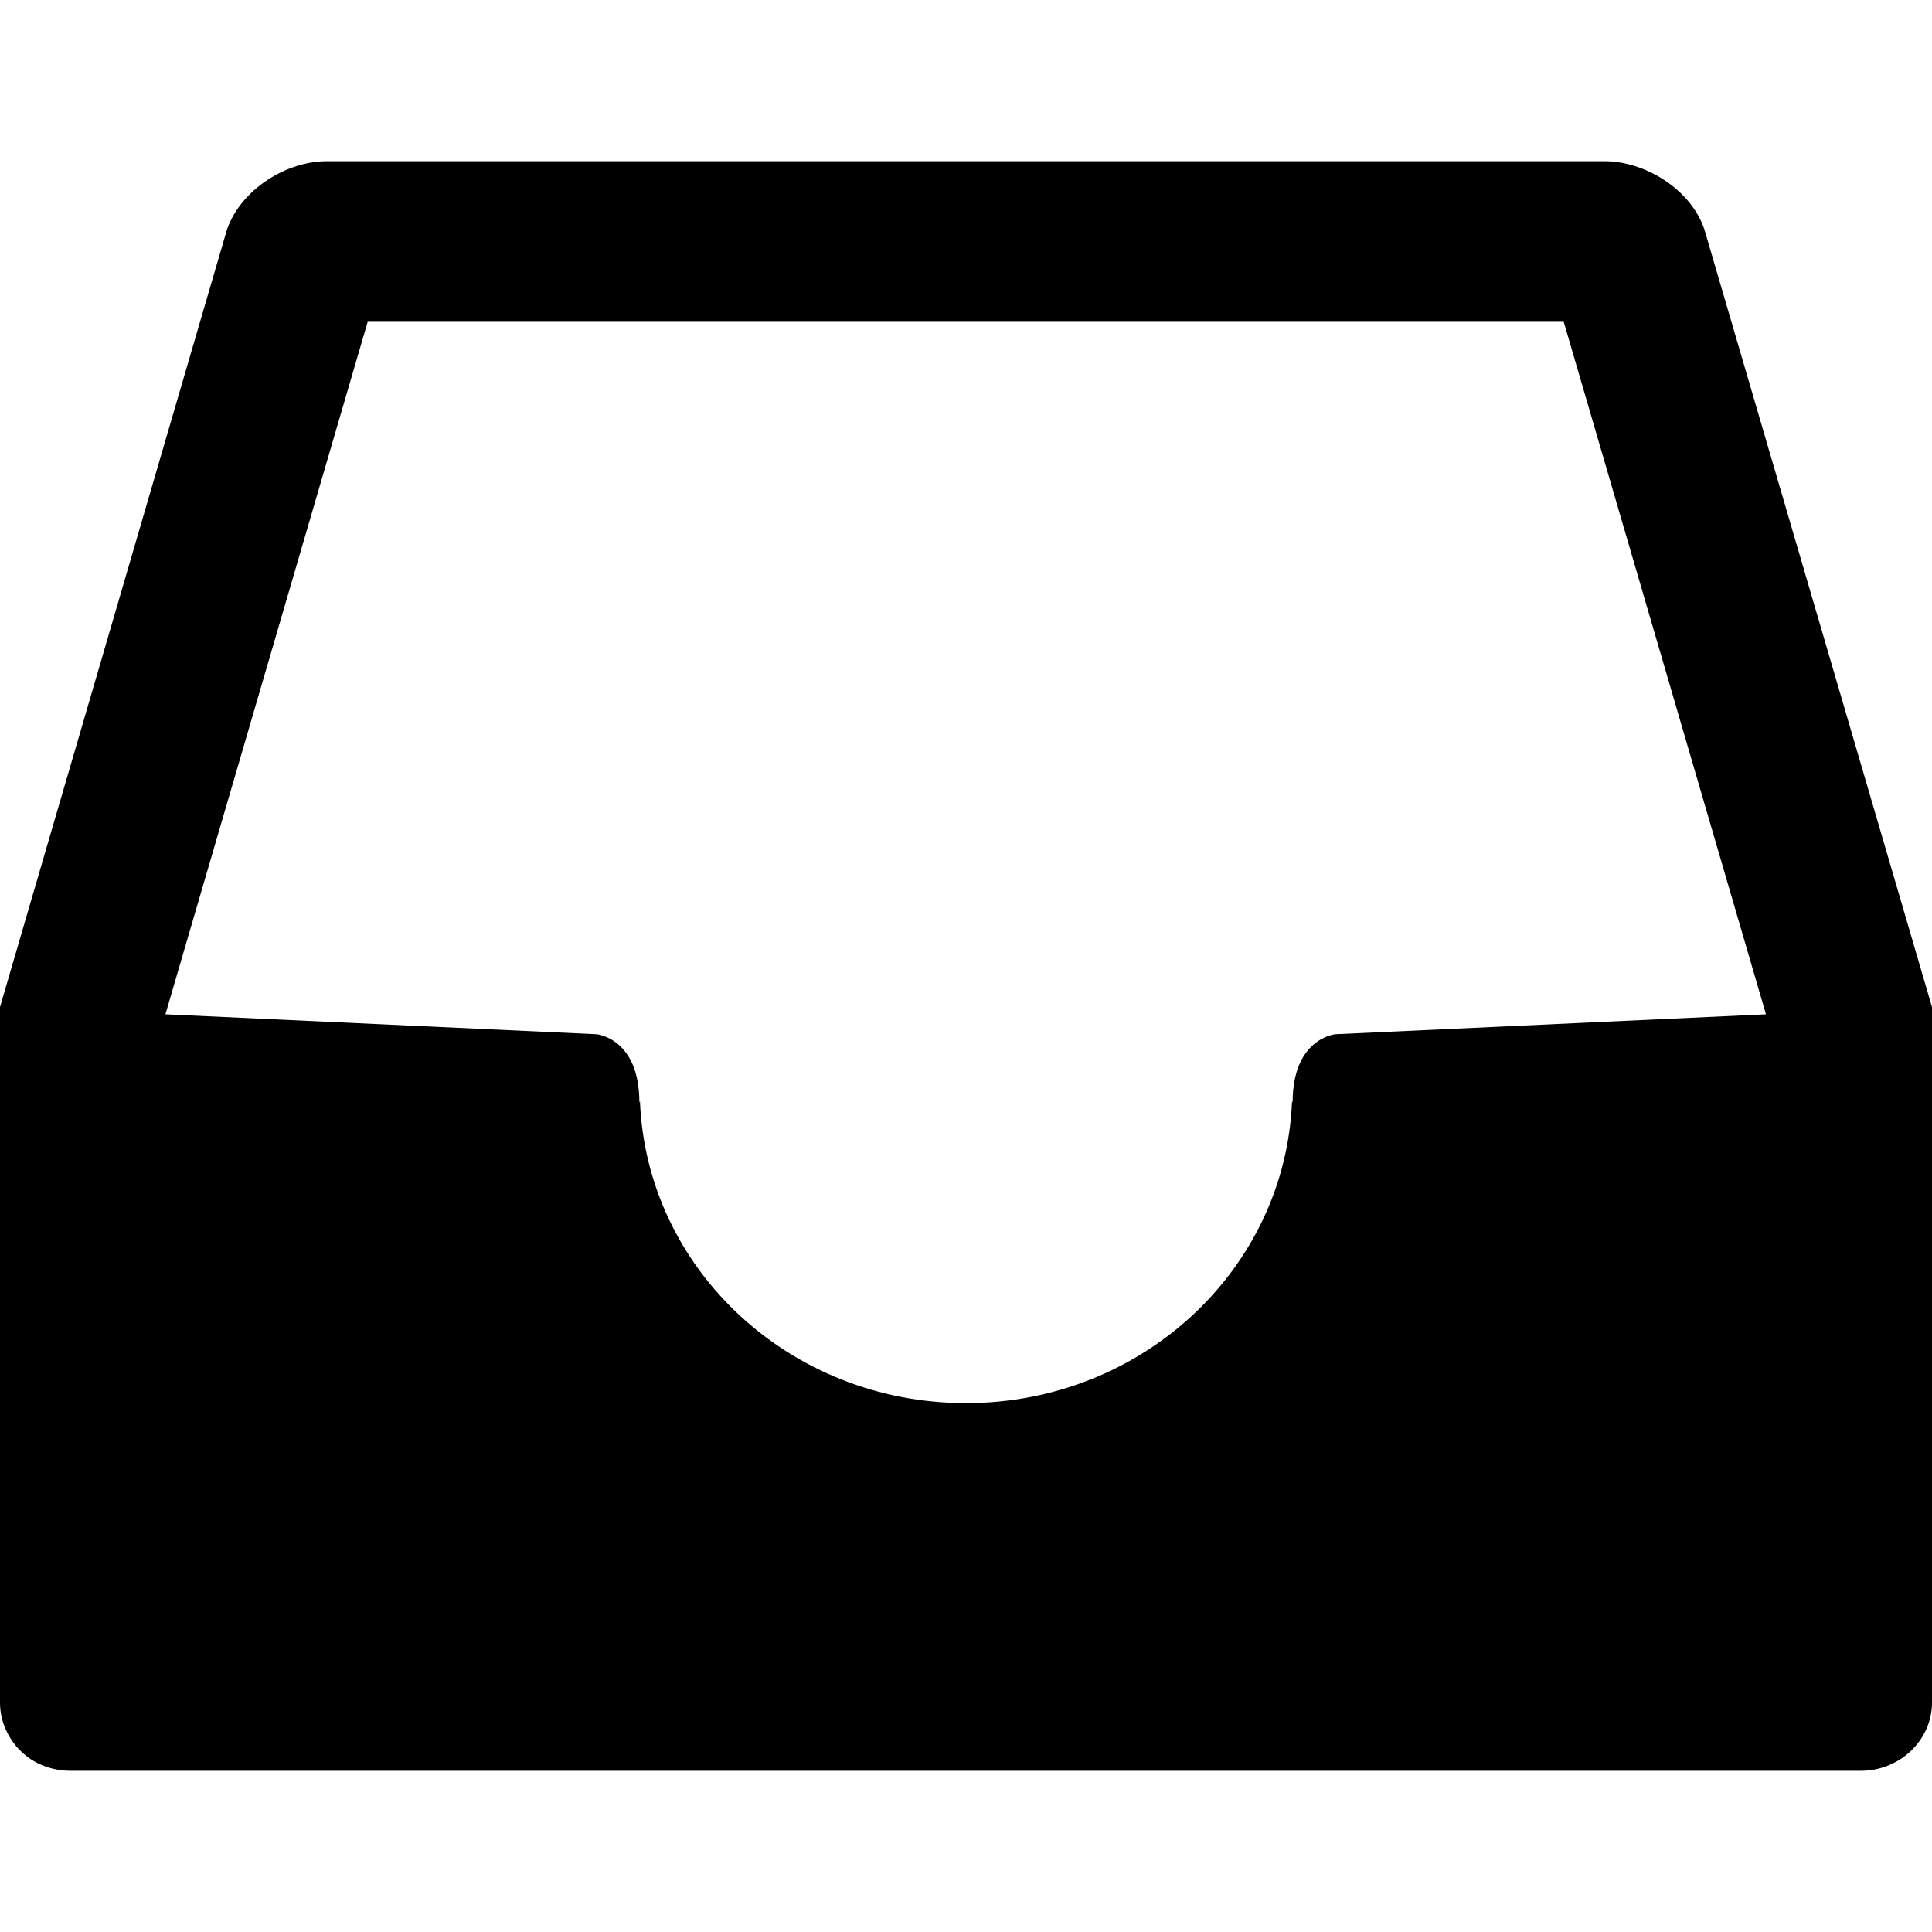 <?xml version="1.0" encoding="utf-8"?>
<!-- Generator: Adobe Illustrator 19.1.0, SVG Export Plug-In . SVG Version: 6.00 Build 0)  -->
<svg version="1.1" id="icones" xmlns="http://www.w3.org/2000/svg" xmlns:xlink="http://www.w3.org/1999/xlink" x="0px" y="0px"
	 viewBox="0 0 32 32" enable-background="new 0 0 32 32" xml:space="preserve">
<path d="M-10.34,16.08l9.17-9.17c1.56-1.56,1.56-4.09,0-5.66s-4.09-1.56-5.66,0L-16,10.42l-9.17-9.17c-1.56-1.56-4.09-1.56-5.66,0
	c-1.56,1.56-1.56,4.09,0,5.66l9.17,9.17l-9.17,9.17c-1.56,1.56-1.56,4.09,0,5.66c0.78,0.78,1.8,1.17,2.83,1.17
	c1.02,0,2.05-0.39,2.83-1.17l9.17-9.17l9.17,9.17c0.78,0.78,1.8,1.17,2.83,1.17s2.05-0.39,2.83-1.17c1.56-1.56,1.56-4.09,0-5.66
	L-10.34,16.08z"/>
<path fill-rule="evenodd" clip-rule="evenodd" d="M28.23,3.8c-0.23-0.68-1-1.13-1.65-1.13H5.41C4.76,2.67,4,3.12,3.76,3.8L0,16.68
	V28.2c0,0.31,0.13,0.59,0.34,0.8s0.51,0.33,0.83,0.33h0h29.65c0.65,0,1.18-0.51,1.18-1.13V16.68L28.23,3.8z M22.12,17.13
	c0,0-0.71,0.06-0.71,1.13l-0.01-0.02c-0.11,2.78-2.48,5-5.4,5c-2.92,0-5.29-2.22-5.4-5l-0.01,0.02c0-1.07-0.71-1.13-0.71-1.13
	L2.74,16.8L6.09,5.33h19.81l3.35,11.47L22.12,17.13z"/>
</svg>
